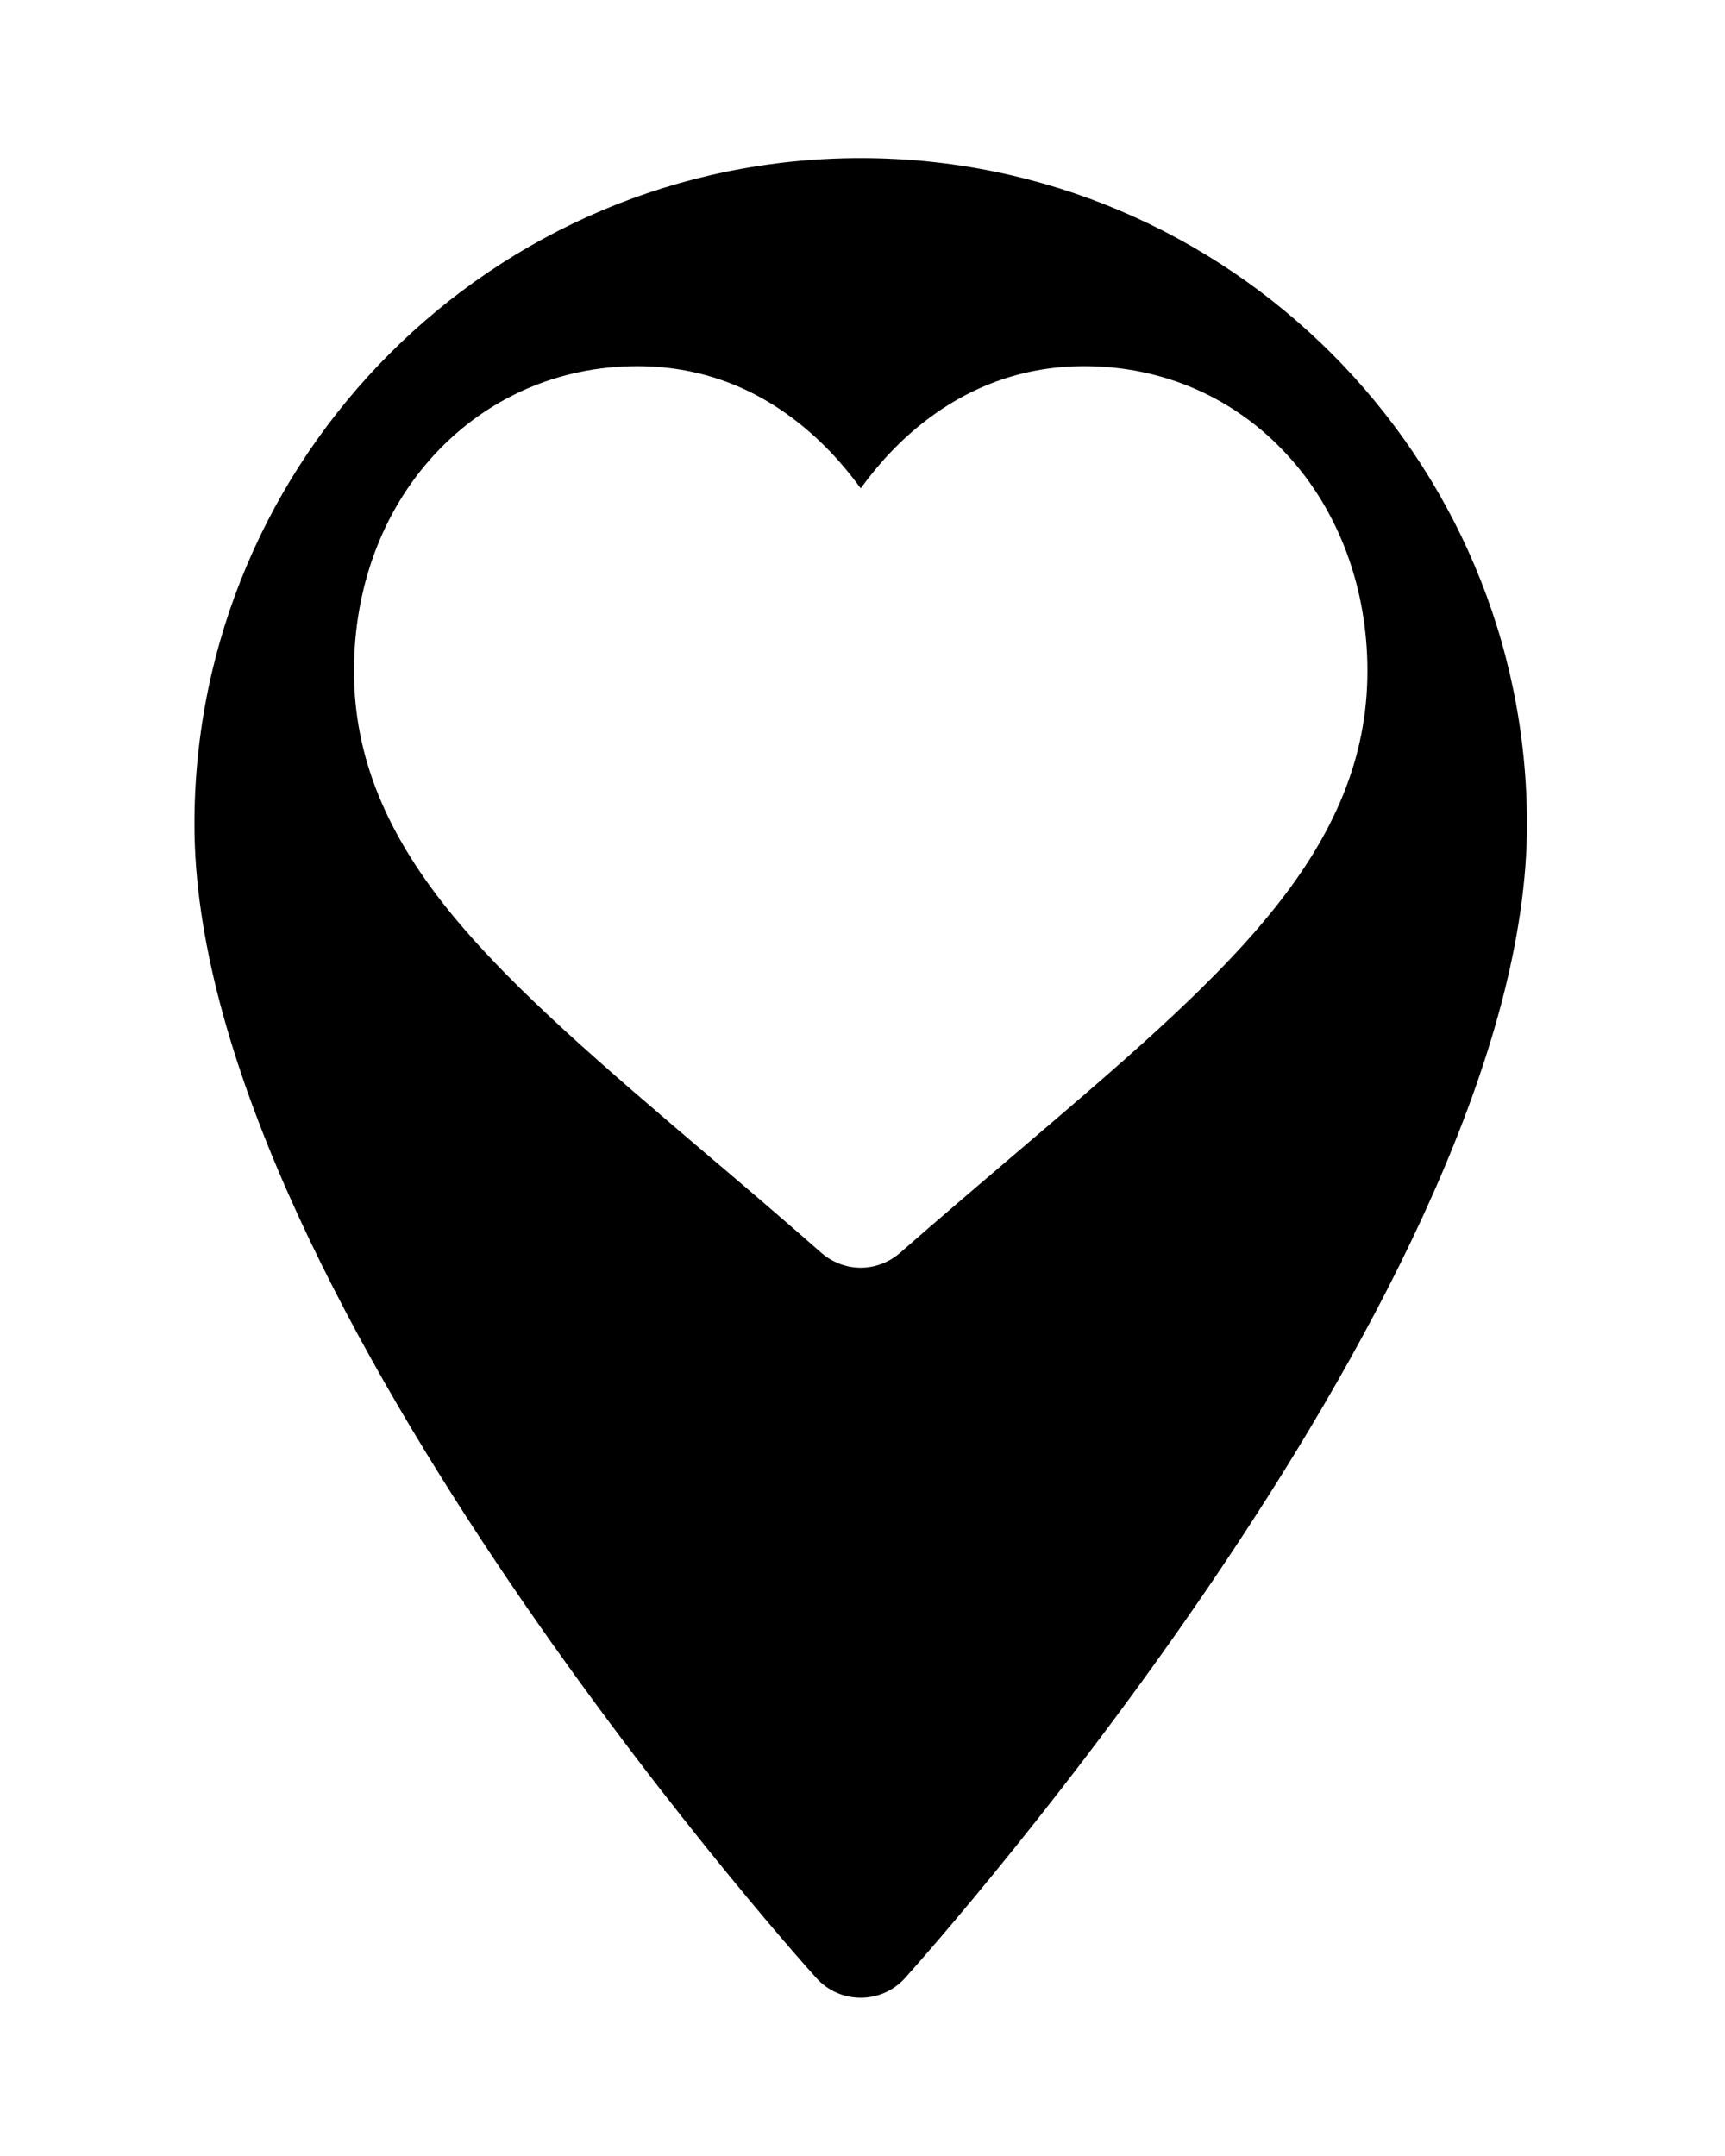 <?xml version="1.0" encoding="utf-8"?>
<!-- Generator: Adobe Illustrator 24.0.1, SVG Export Plug-In . SVG Version: 6.00 Build 0)  -->
<svg version="1.1" id="Layer_1" xmlns="http://www.w3.org/2000/svg" xmlns:xlink="http://www.w3.org/1999/xlink" x="0px" y="0px"
	 viewBox="0 0 480 600" style="enable-background:new 0 0 480 600;" xml:space="preserve">
<path d="M239.5,44C137.3,44,54.1,127.2,54.1,229.4c0,126.9,165.9,313.2,173,321c6.6,7.4,18.2,7.4,24.8,0c7.1-7.9,173-194.1,173-321
	C424.9,127.2,341.7,44,239.5,44z M282.5,321.1c-9.7,8.3-20.7,17.6-32.1,27.6c-3,2.6-6.9,4.1-10.9,4.1c-4,0-7.9-1.5-10.9-4.1
	c-11.4-10-22.4-19.4-32.1-27.6c-28.4-24.2-52.9-45.1-70-65.7c-19.1-23-28-44.9-28-68.7c0-23.2,7.9-44.5,22.4-60.2
	c14.6-15.8,34.6-24.6,56.4-24.6c16.3,0,31.2,5.1,44.3,15.3c6.6,5.1,12.6,11.4,17.9,18.7c5.3-7.3,11.3-13.6,17.9-18.7
	c13.1-10.1,28-15.3,44.3-15.3c21.8,0,41.8,8.7,56.4,24.6c14.4,15.6,22.4,37,22.4,60.2c0,23.9-8.9,45.7-28,68.7
	C335.5,276,310.9,296.9,282.5,321.1z"/>
</svg>
